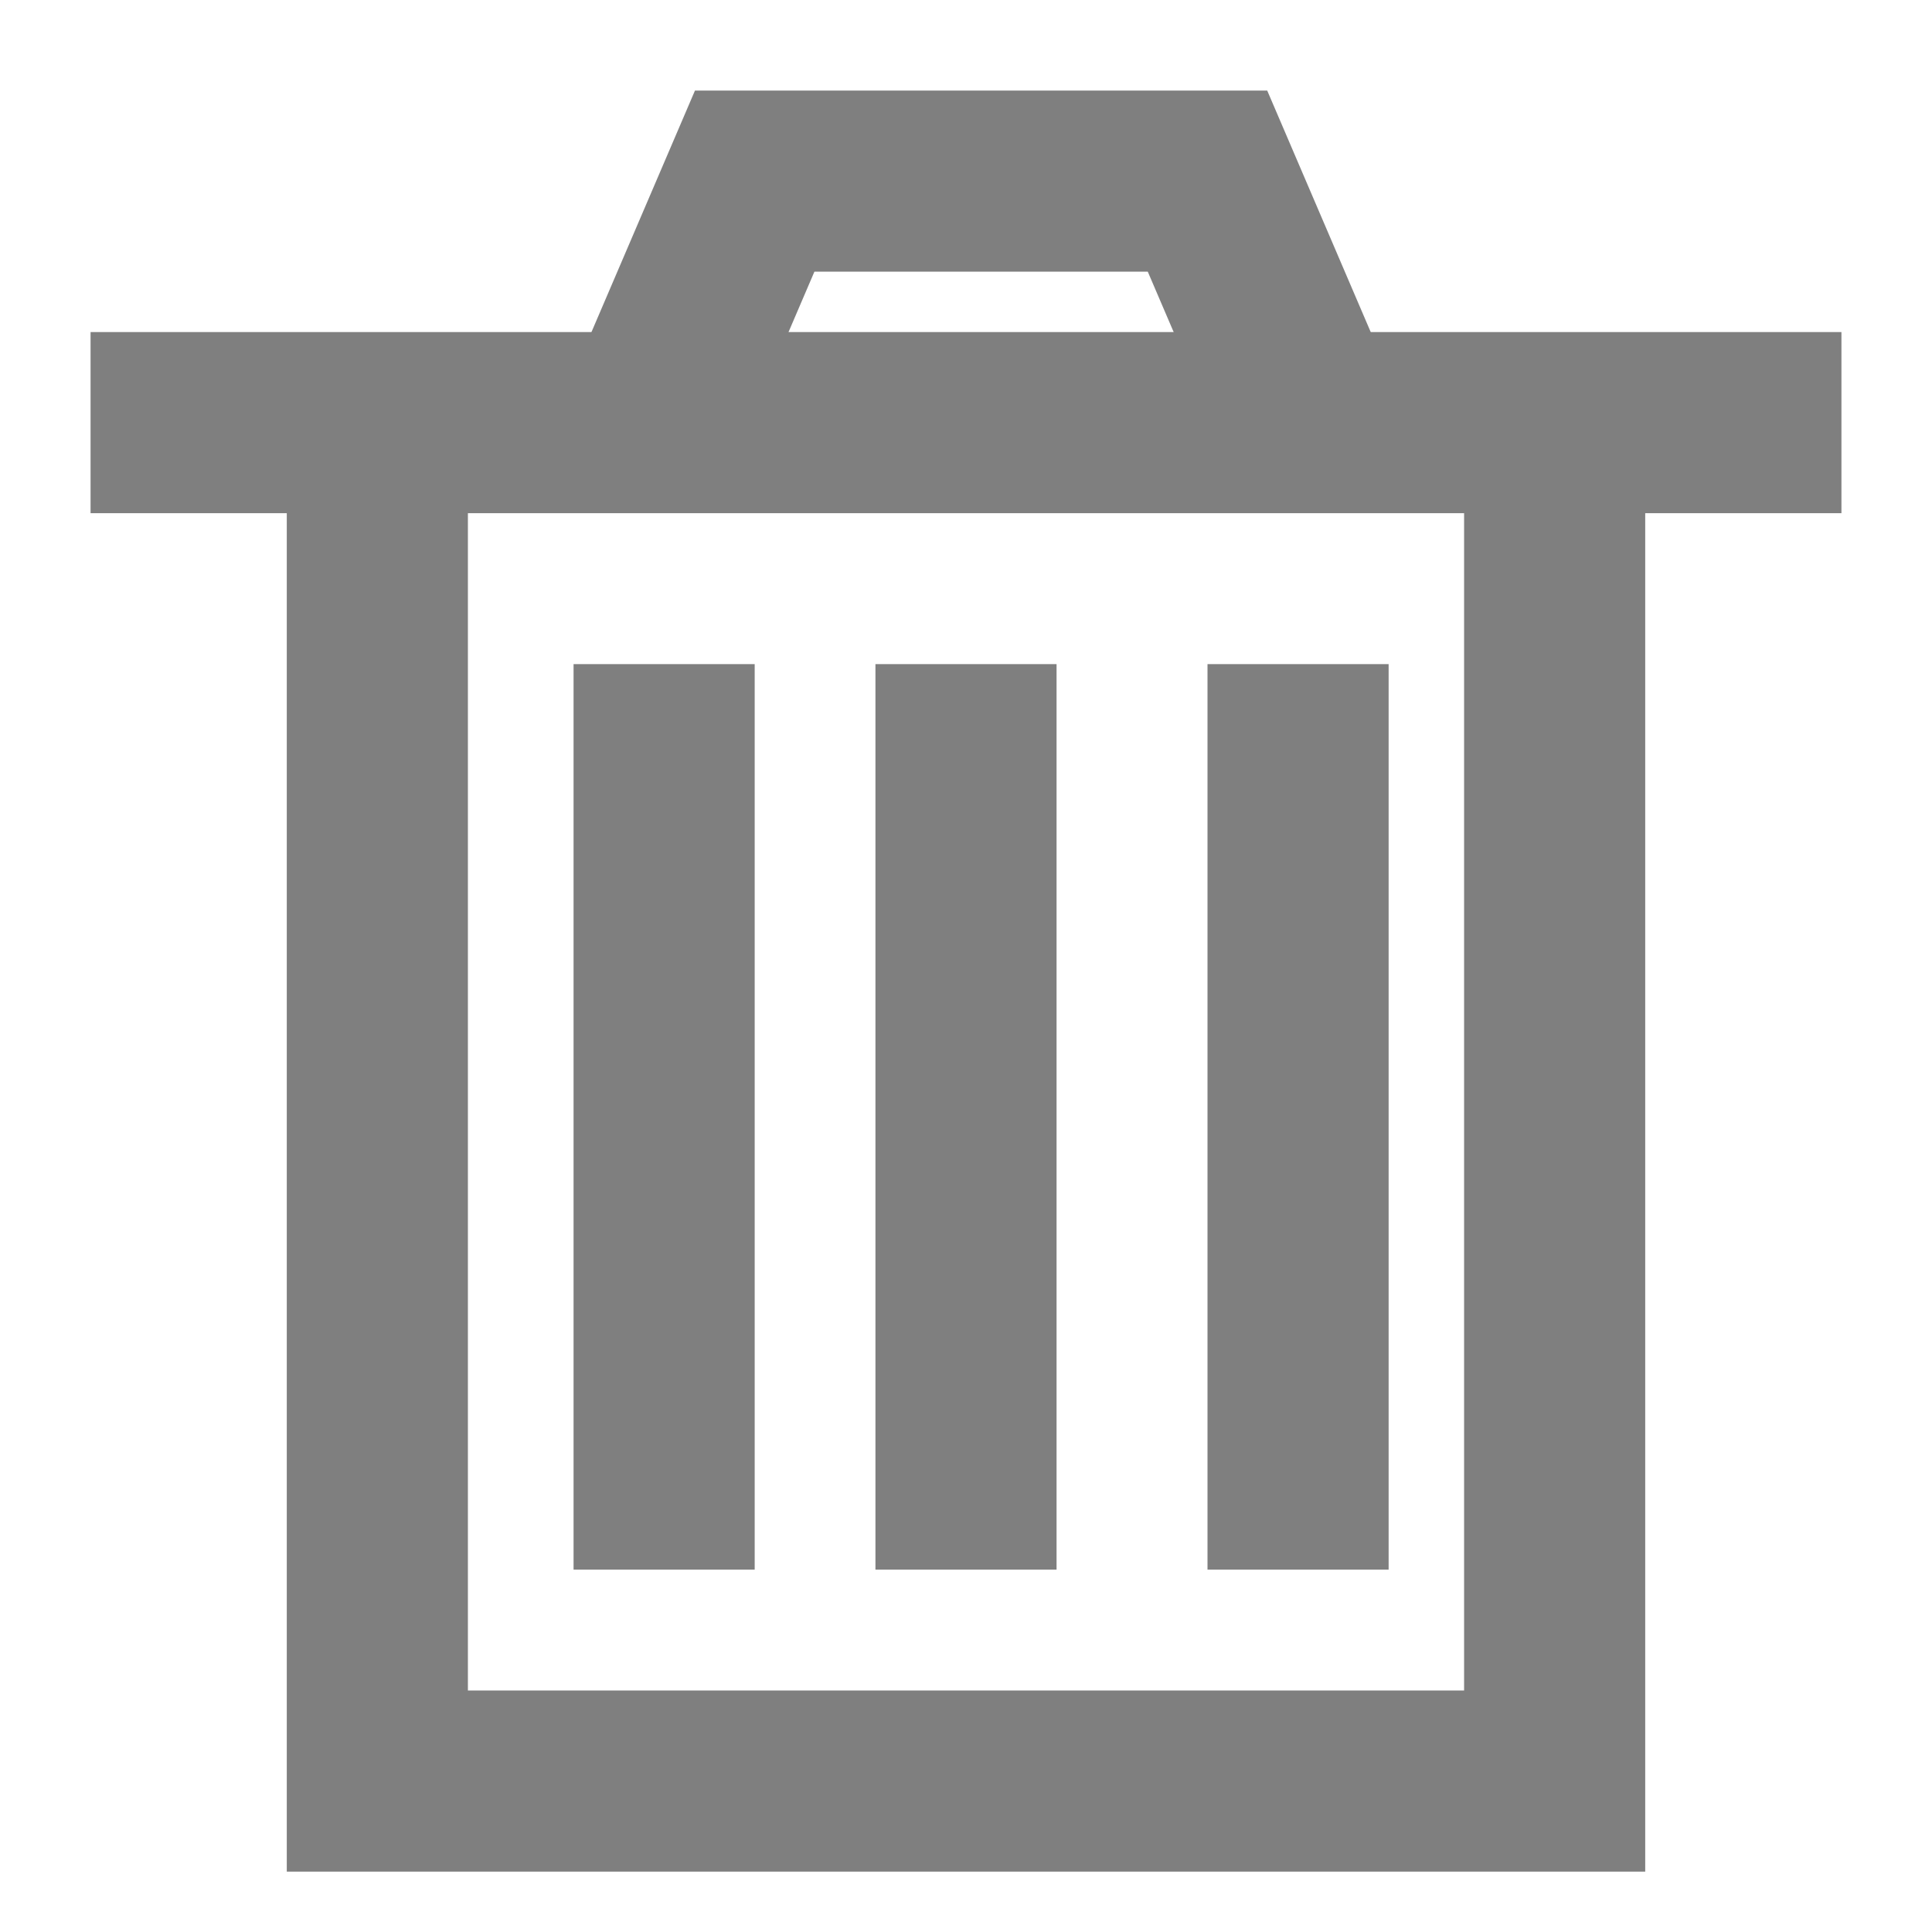 <?xml version="1.0" encoding="UTF-8" standalone="no"?>
<svg width="64px" height="64px" viewBox="0 0 64 64" version="1.1" xmlns="http://www.w3.org/2000/svg" xmlns:xlink="http://www.w3.org/1999/xlink">
    <!-- Generator: Sketch 39.1 (31720) - http://www.bohemiancoding.com/sketch -->
    <title>trashcan-bold</title>
    <desc>Created with Sketch.</desc>
    <defs></defs>
    <g id="evo-icon" stroke="none" stroke-width="1" fill="none" fill-rule="evenodd">
        <g id="trashcan-bold" stroke-width="6" stroke="#7F7F7F">
            <polyline id="path1" points="43 13 40 6 25 6 22 13"></polyline>
            <polyline id="path2" points="51.5 12 51.5 59 12.5 59 12.5 12 12.5 12"></polyline>
            <path d="M3,14 L61,14" id="line1"></path>
            <path d="M22,22 L22,51.996" id="line2"></path>
            <path d="M32,22 L32,51.996" id="line3"></path>
            <path d="M43,22 L43,51.996" id="line4"></path>
        </g>
    </g>
</svg>
